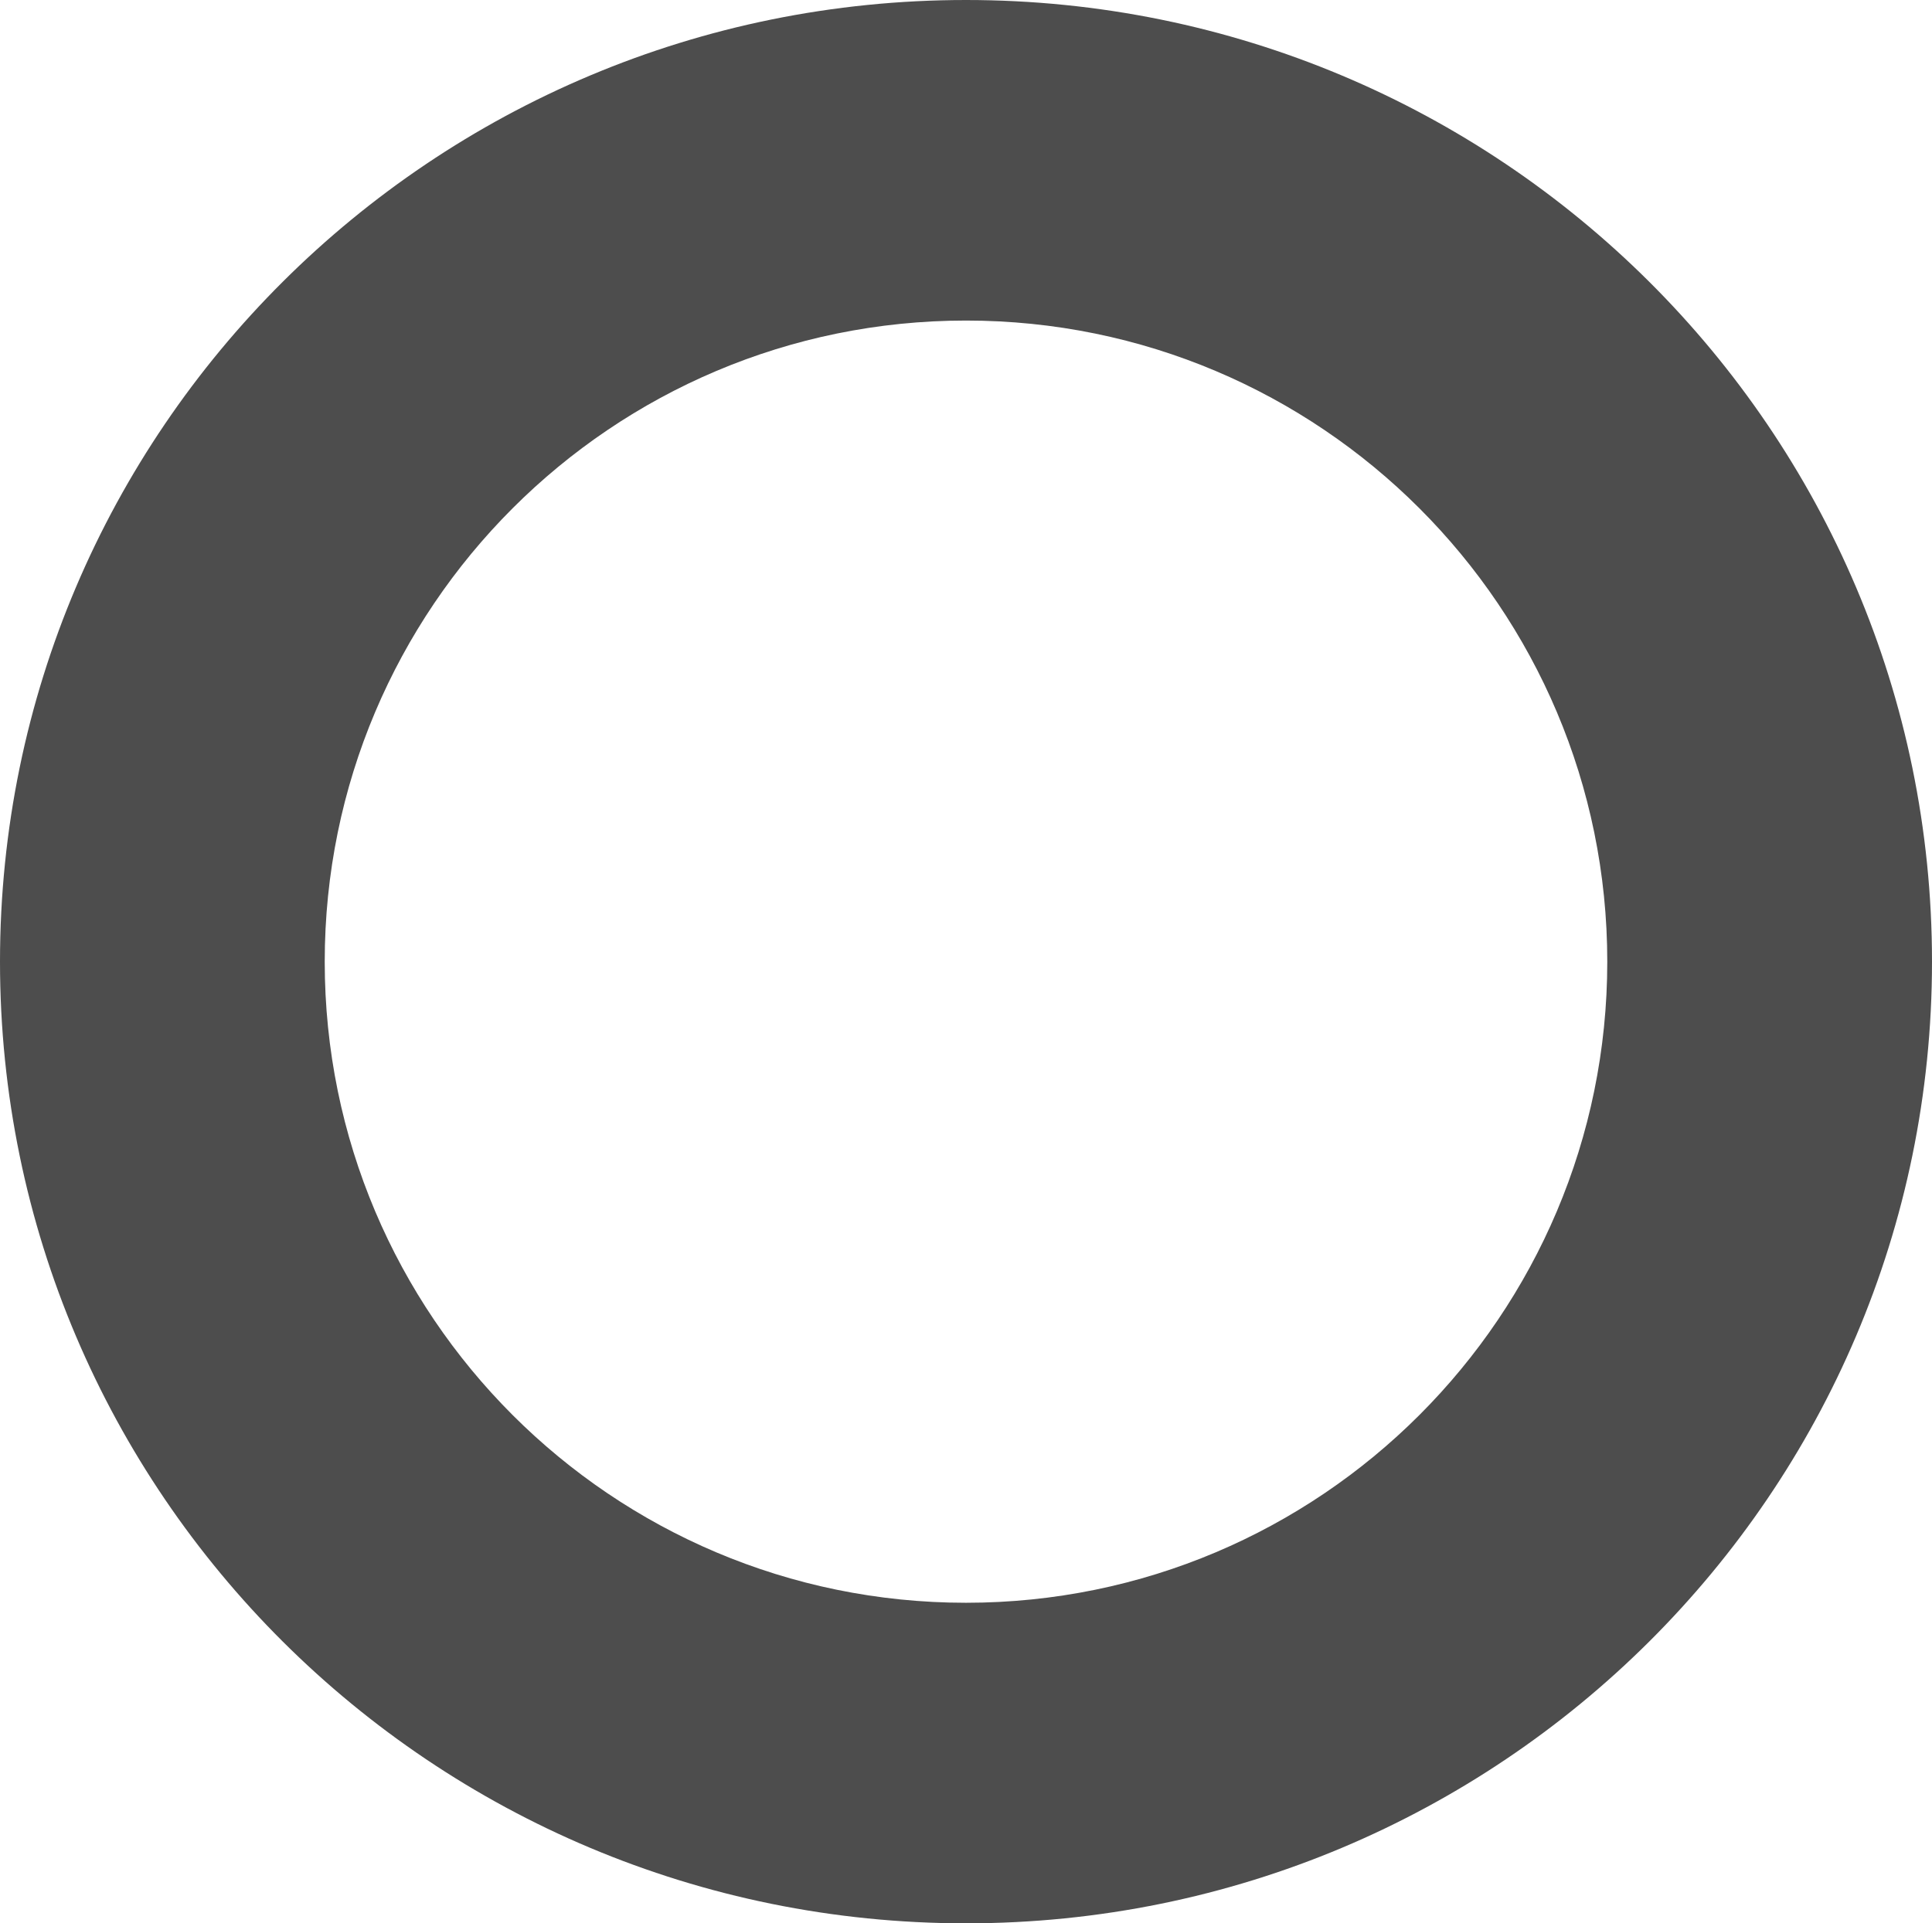 <?xml version="1.0" encoding="UTF-8"?>
<svg xmlns="http://www.w3.org/2000/svg" xmlns:xlink="http://www.w3.org/1999/xlink" width="24.102pt" height="24pt" viewBox="0 0 24.102 24" version="1.1">
<g id="surface1">
<path style=" stroke:none;fill-rule:nonzero;fill:rgb(30.196%,30.196%,30.196%);fill-opacity:1;" d="M 12.051 0 C 5.395 0 0 5.371 0 12 C 0 18.629 5.395 24 12.051 24 C 18.707 24 24.102 18.629 24.102 12 C 24.102 5.371 18.707 0 12.051 0 Z M 12.051 4 C 16.469 4 20.051 7.582 20.051 12 C 20.051 16.418 16.469 20 12.051 20 C 7.633 20 4.051 16.418 4.051 12 C 4.051 7.582 7.633 4 12.051 4 Z M 12.051 4 "/>
</g>
</svg>
